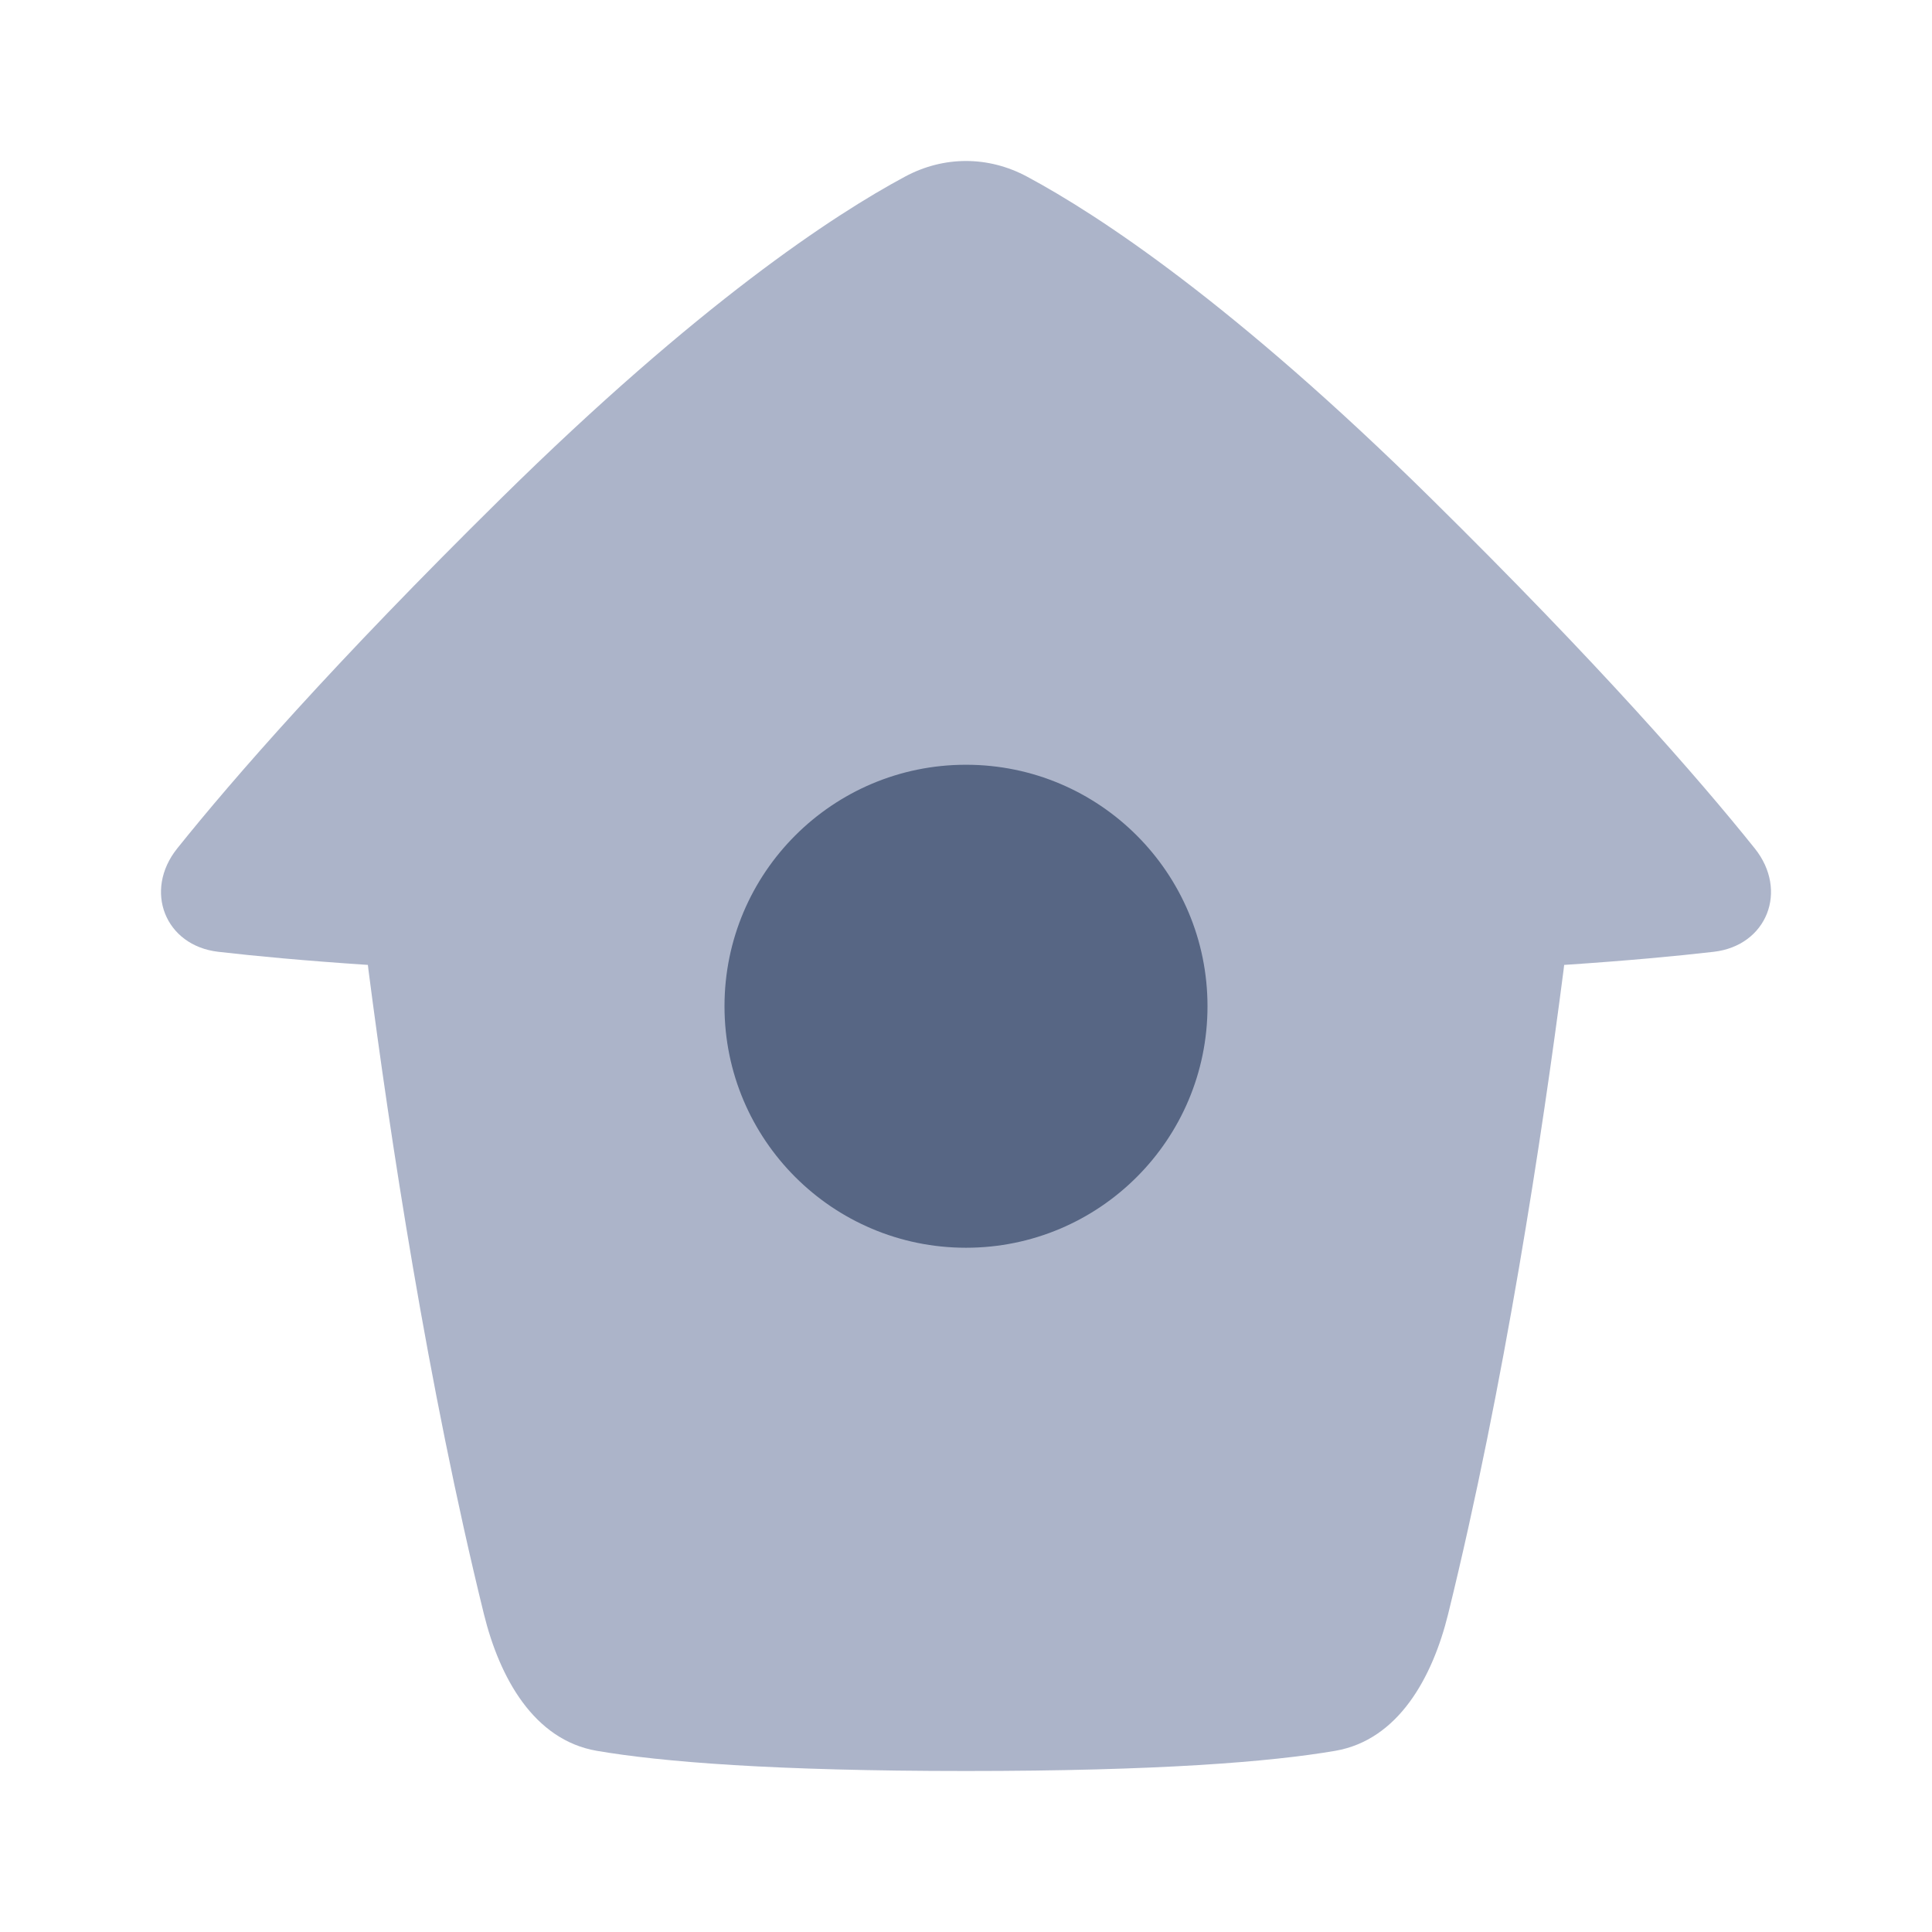 <!-- Copyright © Ewsgit 2022. -->
<!-- Licensed under the MIT License - https://ewsgit.github.io/devdash/copyright -->

<svg xmlns="http://www.w3.org/2000/svg" width="48" height="48" fill="none" viewBox="0 0 48 48"><path fill="#ACB4C9" fill-rule="evenodd" d="M4.404 21.078C3.561 22.13 4.102 23.495 5.422 23.647C6.346 23.754 7.562 23.868 9.14 23.973C9.144 24.016 9.149 24.059 9.155 24.103C9.683 28.182 10.623 34.413 12.022 40.099C12.411 41.679 13.26 43.23 14.829 43.499C16.431 43.773 19.206 44 24 44C28.795 44 31.57 43.773 33.172 43.499C34.74 43.23 35.59 41.679 35.979 40.099C37.378 34.413 38.318 28.182 38.846 24.103C38.852 24.059 38.857 24.016 38.861 23.973C40.439 23.868 41.654 23.754 42.578 23.647C43.898 23.495 44.439 22.13 43.596 21.078C42.202 19.338 39.725 16.497 35.552 12.382C30.643 7.54 27.298 5.344 25.518 4.389C24.553 3.87 23.447 3.87 22.483 4.389C20.703 5.345 17.359 7.541 12.449 12.382C8.275 16.498 5.798 19.339 4.404 21.078Z" clip-rule="evenodd"/><path fill="#576684" d="M30 25C30 28.314 27.314 31 24 31C20.686 31 18 28.314 18 25C18 21.686 20.686 19 24 19C27.314 19 30 21.686 30 25Z"/></svg>